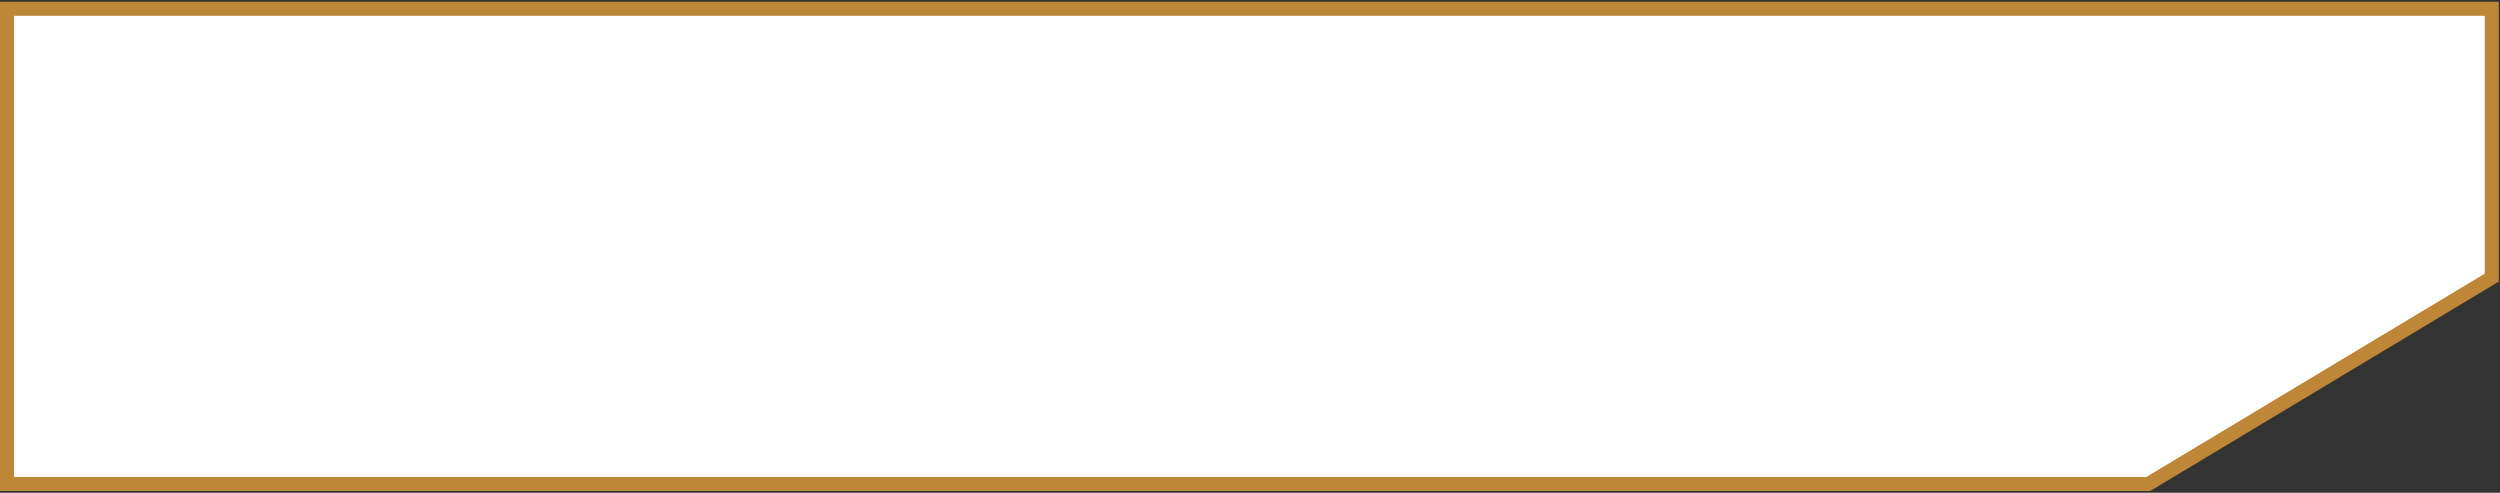 <svg width="345" height="68" viewBox="0 0 345 68" fill="none" xmlns="http://www.w3.org/2000/svg">
<rect x="0" y="0" width="345" height="68" fill="#333333" stroke="none"/>
<path d="M0.969 1.208H343.865V38.314L296.457 66.792H0.969V1.208Z" fill="white" stroke="#BE8637" stroke-width="1.938"/>
</svg>
